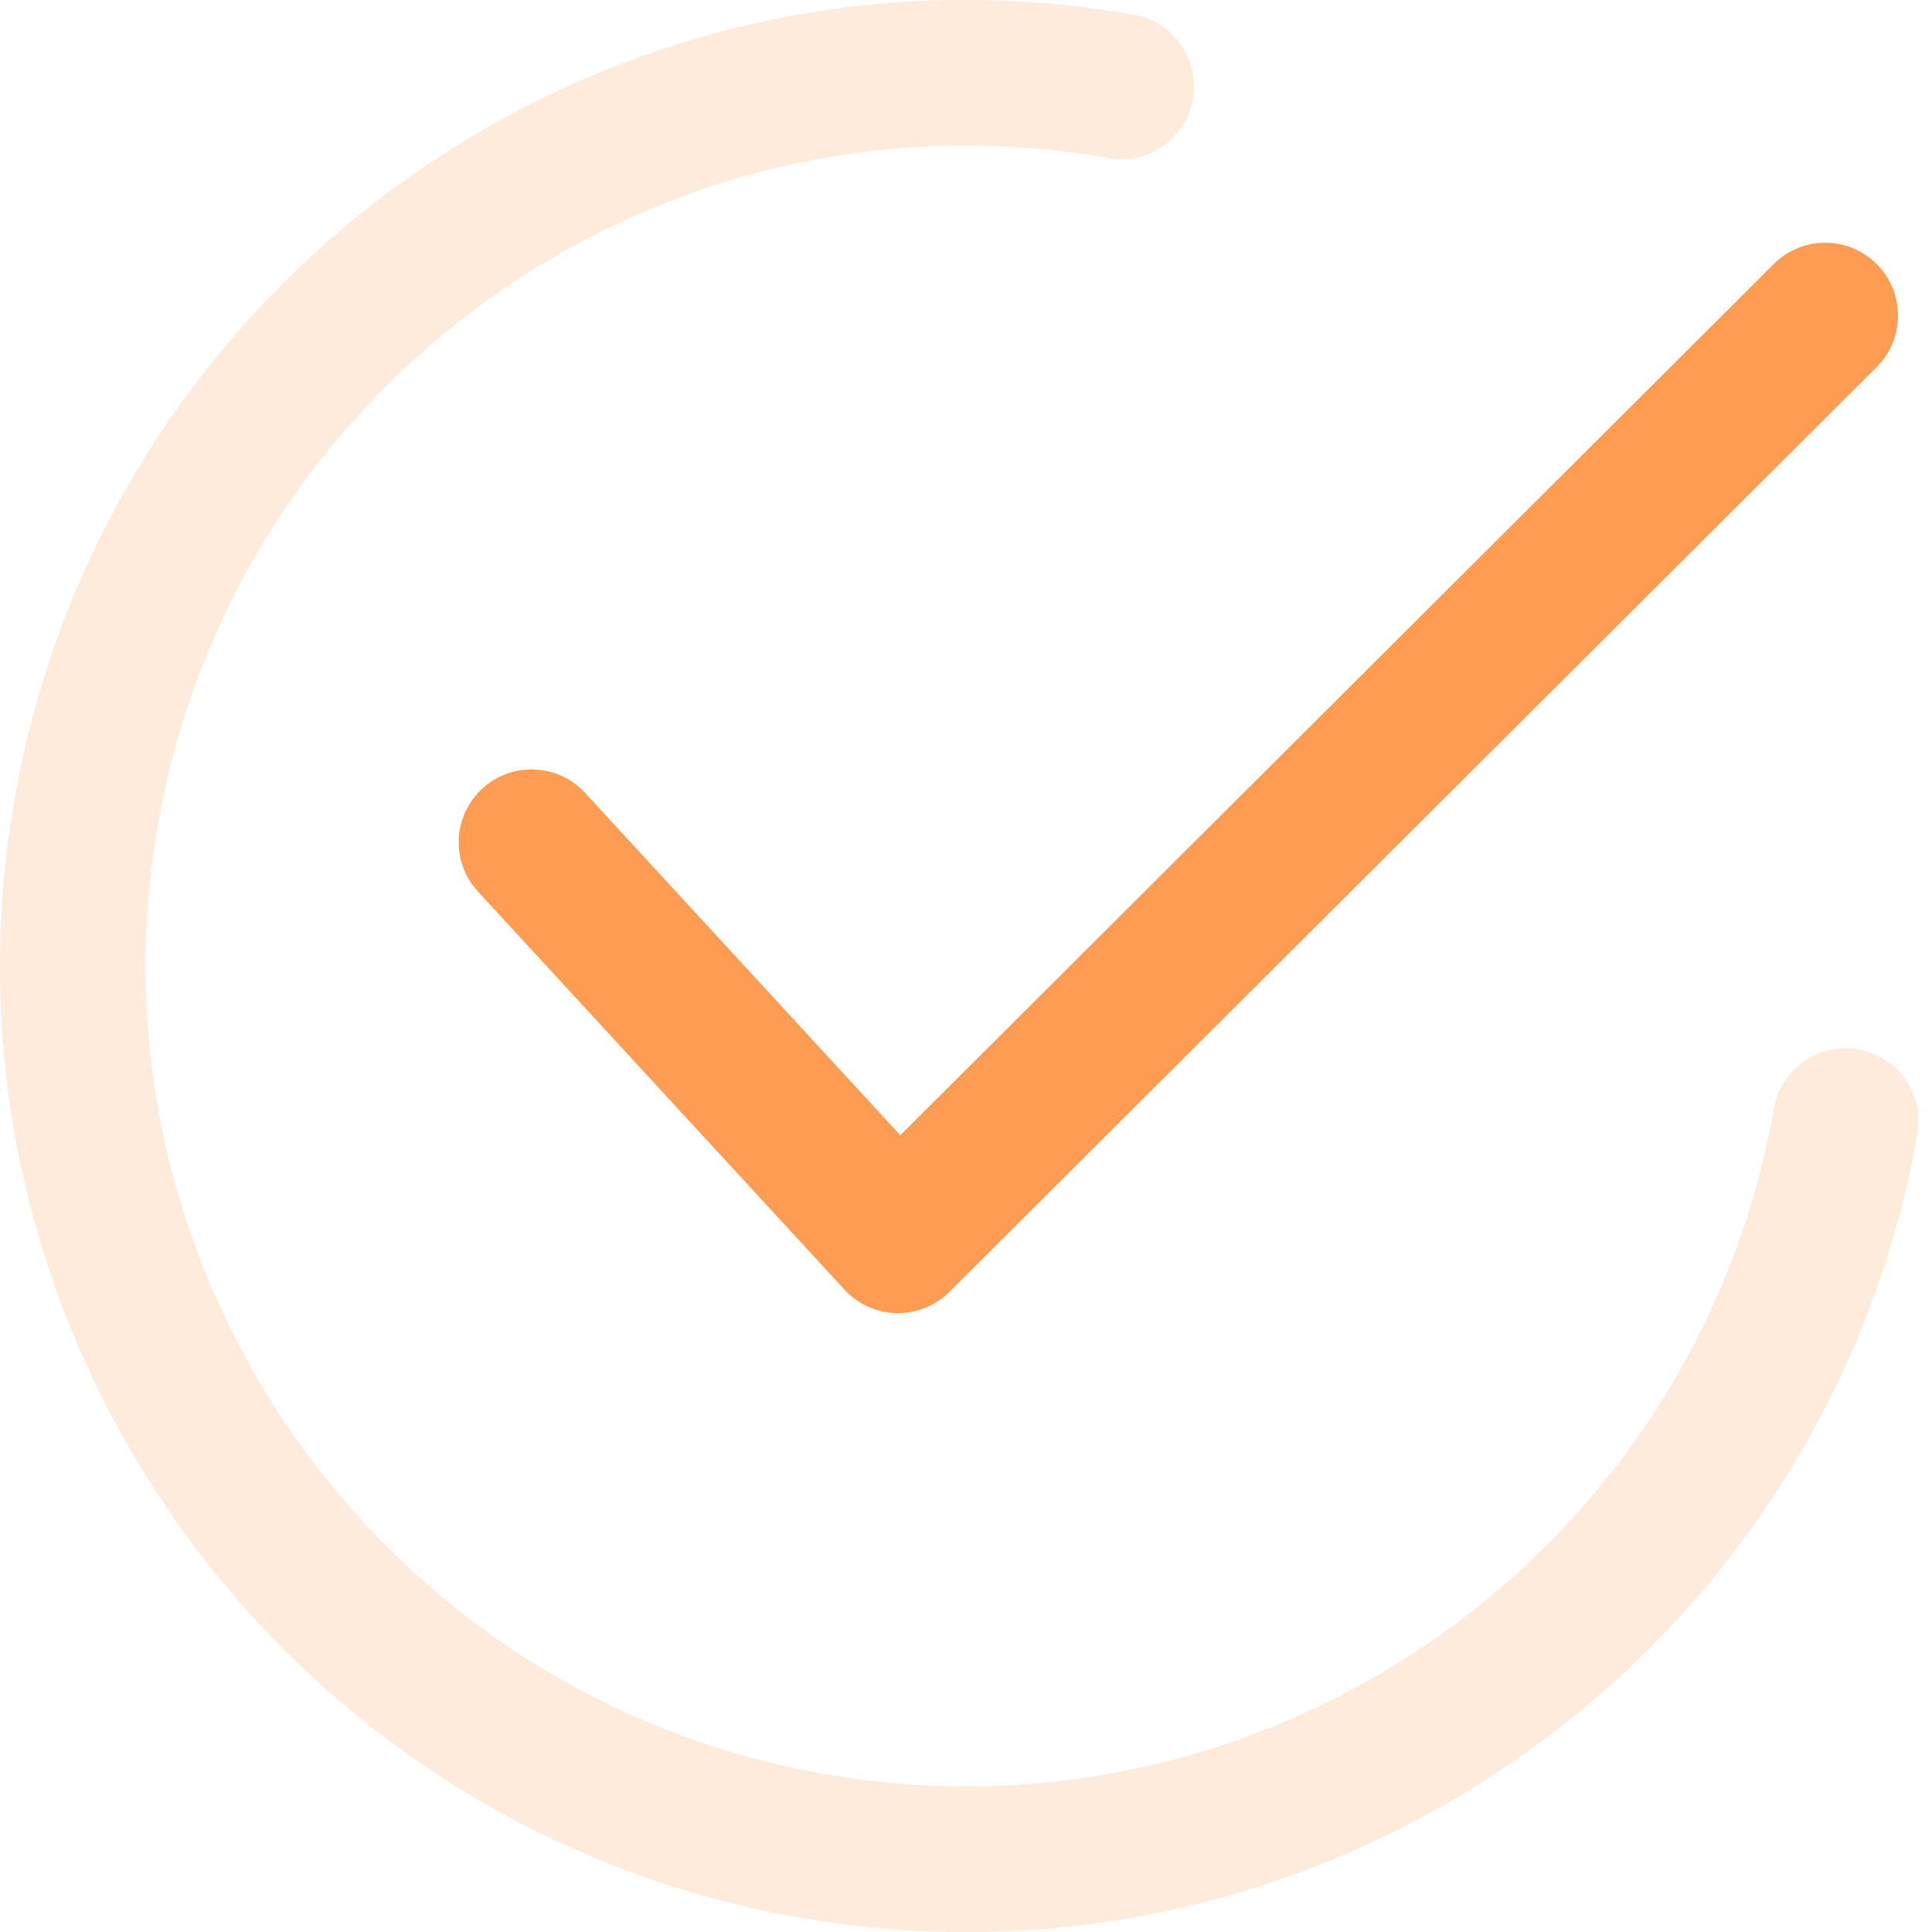 <svg width="32" height="32" viewBox="0 0 32 32" fill="none" xmlns="http://www.w3.org/2000/svg">
<g clip-path="url(#clip0_1559_1115)">
<path d="M31.085 4.375C30.614 3.903 29.85 3.903 29.379 4.373L22.145 11.588L14.911 18.803L9.691 13.133C9.24 12.644 8.477 12.612 7.987 13.063C7.497 13.514 7.465 14.277 7.916 14.767L13.987 21.36C14.209 21.602 14.52 21.742 14.848 21.749C14.857 21.749 14.866 21.749 14.874 21.749C15.193 21.749 15.499 21.622 15.726 21.397L31.082 6.081C31.554 5.61 31.555 4.847 31.085 4.375Z" fill="#FF9C54"/>
<path opacity="0.2" d="M30.779 17.381C30.123 17.265 29.497 17.703 29.381 18.359C28.081 25.738 21.019 30.683 13.64 29.381C6.262 28.08 1.317 21.019 2.619 13.64C3.92 6.262 10.981 1.317 18.36 2.618C19.016 2.734 19.641 2.296 19.757 1.64C19.872 0.984 19.434 0.359 18.778 0.243C10.09 -1.289 1.775 4.533 0.243 13.222C-1.289 21.91 4.533 30.225 13.222 31.757C21.91 33.289 30.225 27.466 31.757 18.778C31.873 18.122 31.435 17.497 30.779 17.381Z" fill="#FF9C54"/>
</g>
<defs>
<clipPath id="clip0_1559_1115">
<rect width="32" height="32" fill="white"/>
</clipPath>
</defs>
</svg>

